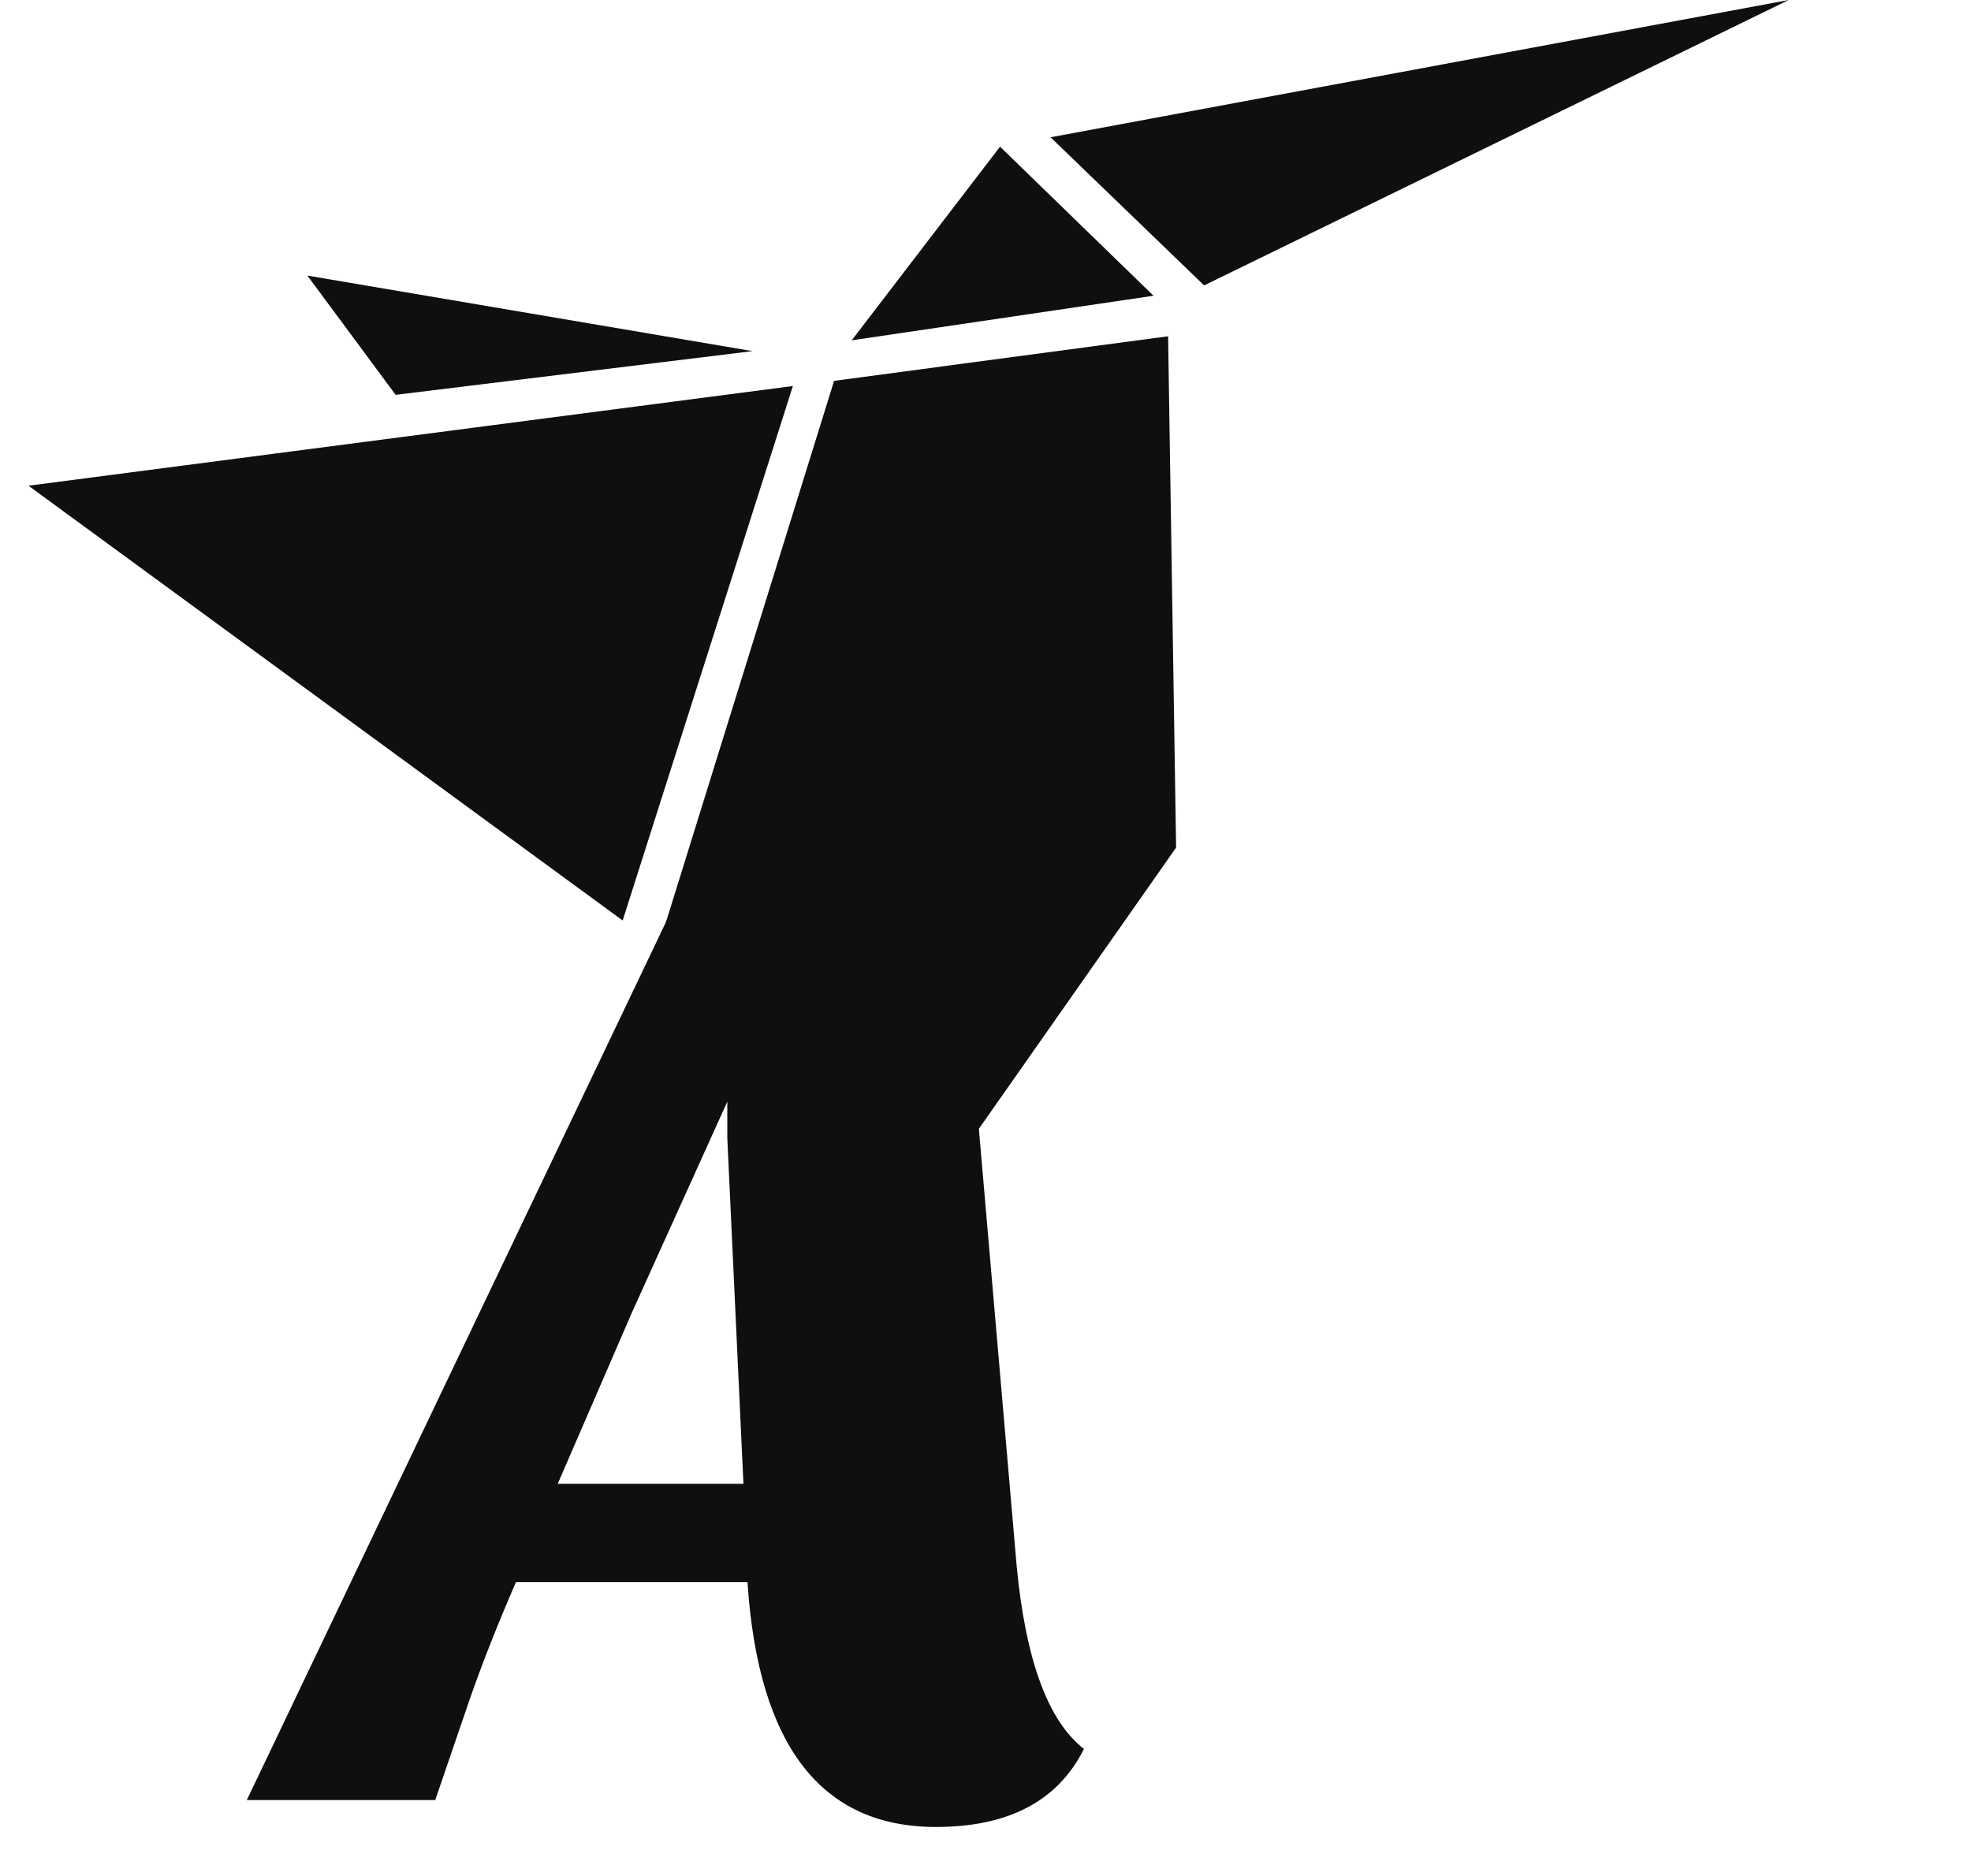 <svg width="104" height="99" viewBox="0 0 104 99" fill="none" xmlns="http://www.w3.org/2000/svg">
<g clip-path="url(#clip0_4_153)">
<path d="M55.433 7.245L63.535 15.063L94.381 6.19888e-06L55.433 7.245ZM52.767 7.741L44.94 17.961L60.866 15.608L52.767 7.741ZM16.218 14.544L20.876 20.838L39.708 18.531L16.218 14.544ZM32.855 48.579L41.837 20.373L1.503 25.634L32.855 48.579ZM34.757 49.901L50.342 61.438L62.057 44.734L61.635 17.748L44.011 20.099L34.757 49.901Z" fill="#0F0F0F"/>
<path d="M49.383 96.42C43.323 96.42 40.009 92.112 39.441 83.496H27.226C26.279 85.673 25.474 87.709 24.812 89.603L22.965 95H13.023L35.393 48.13H50.661L53.644 82.643C54.117 87.614 55.301 90.834 57.195 92.301C55.822 95.047 53.218 96.42 49.383 96.42ZM29.428 78.311H39.228L38.376 60.06V58.143L33.334 69.293L29.428 78.311Z" fill="#0F0F0F"/>
</g>
<defs>
<clipPath id="clip0_4_153">
<rect width="104" height="99" fill="white"/>
</clipPath>
</defs>
</svg>
